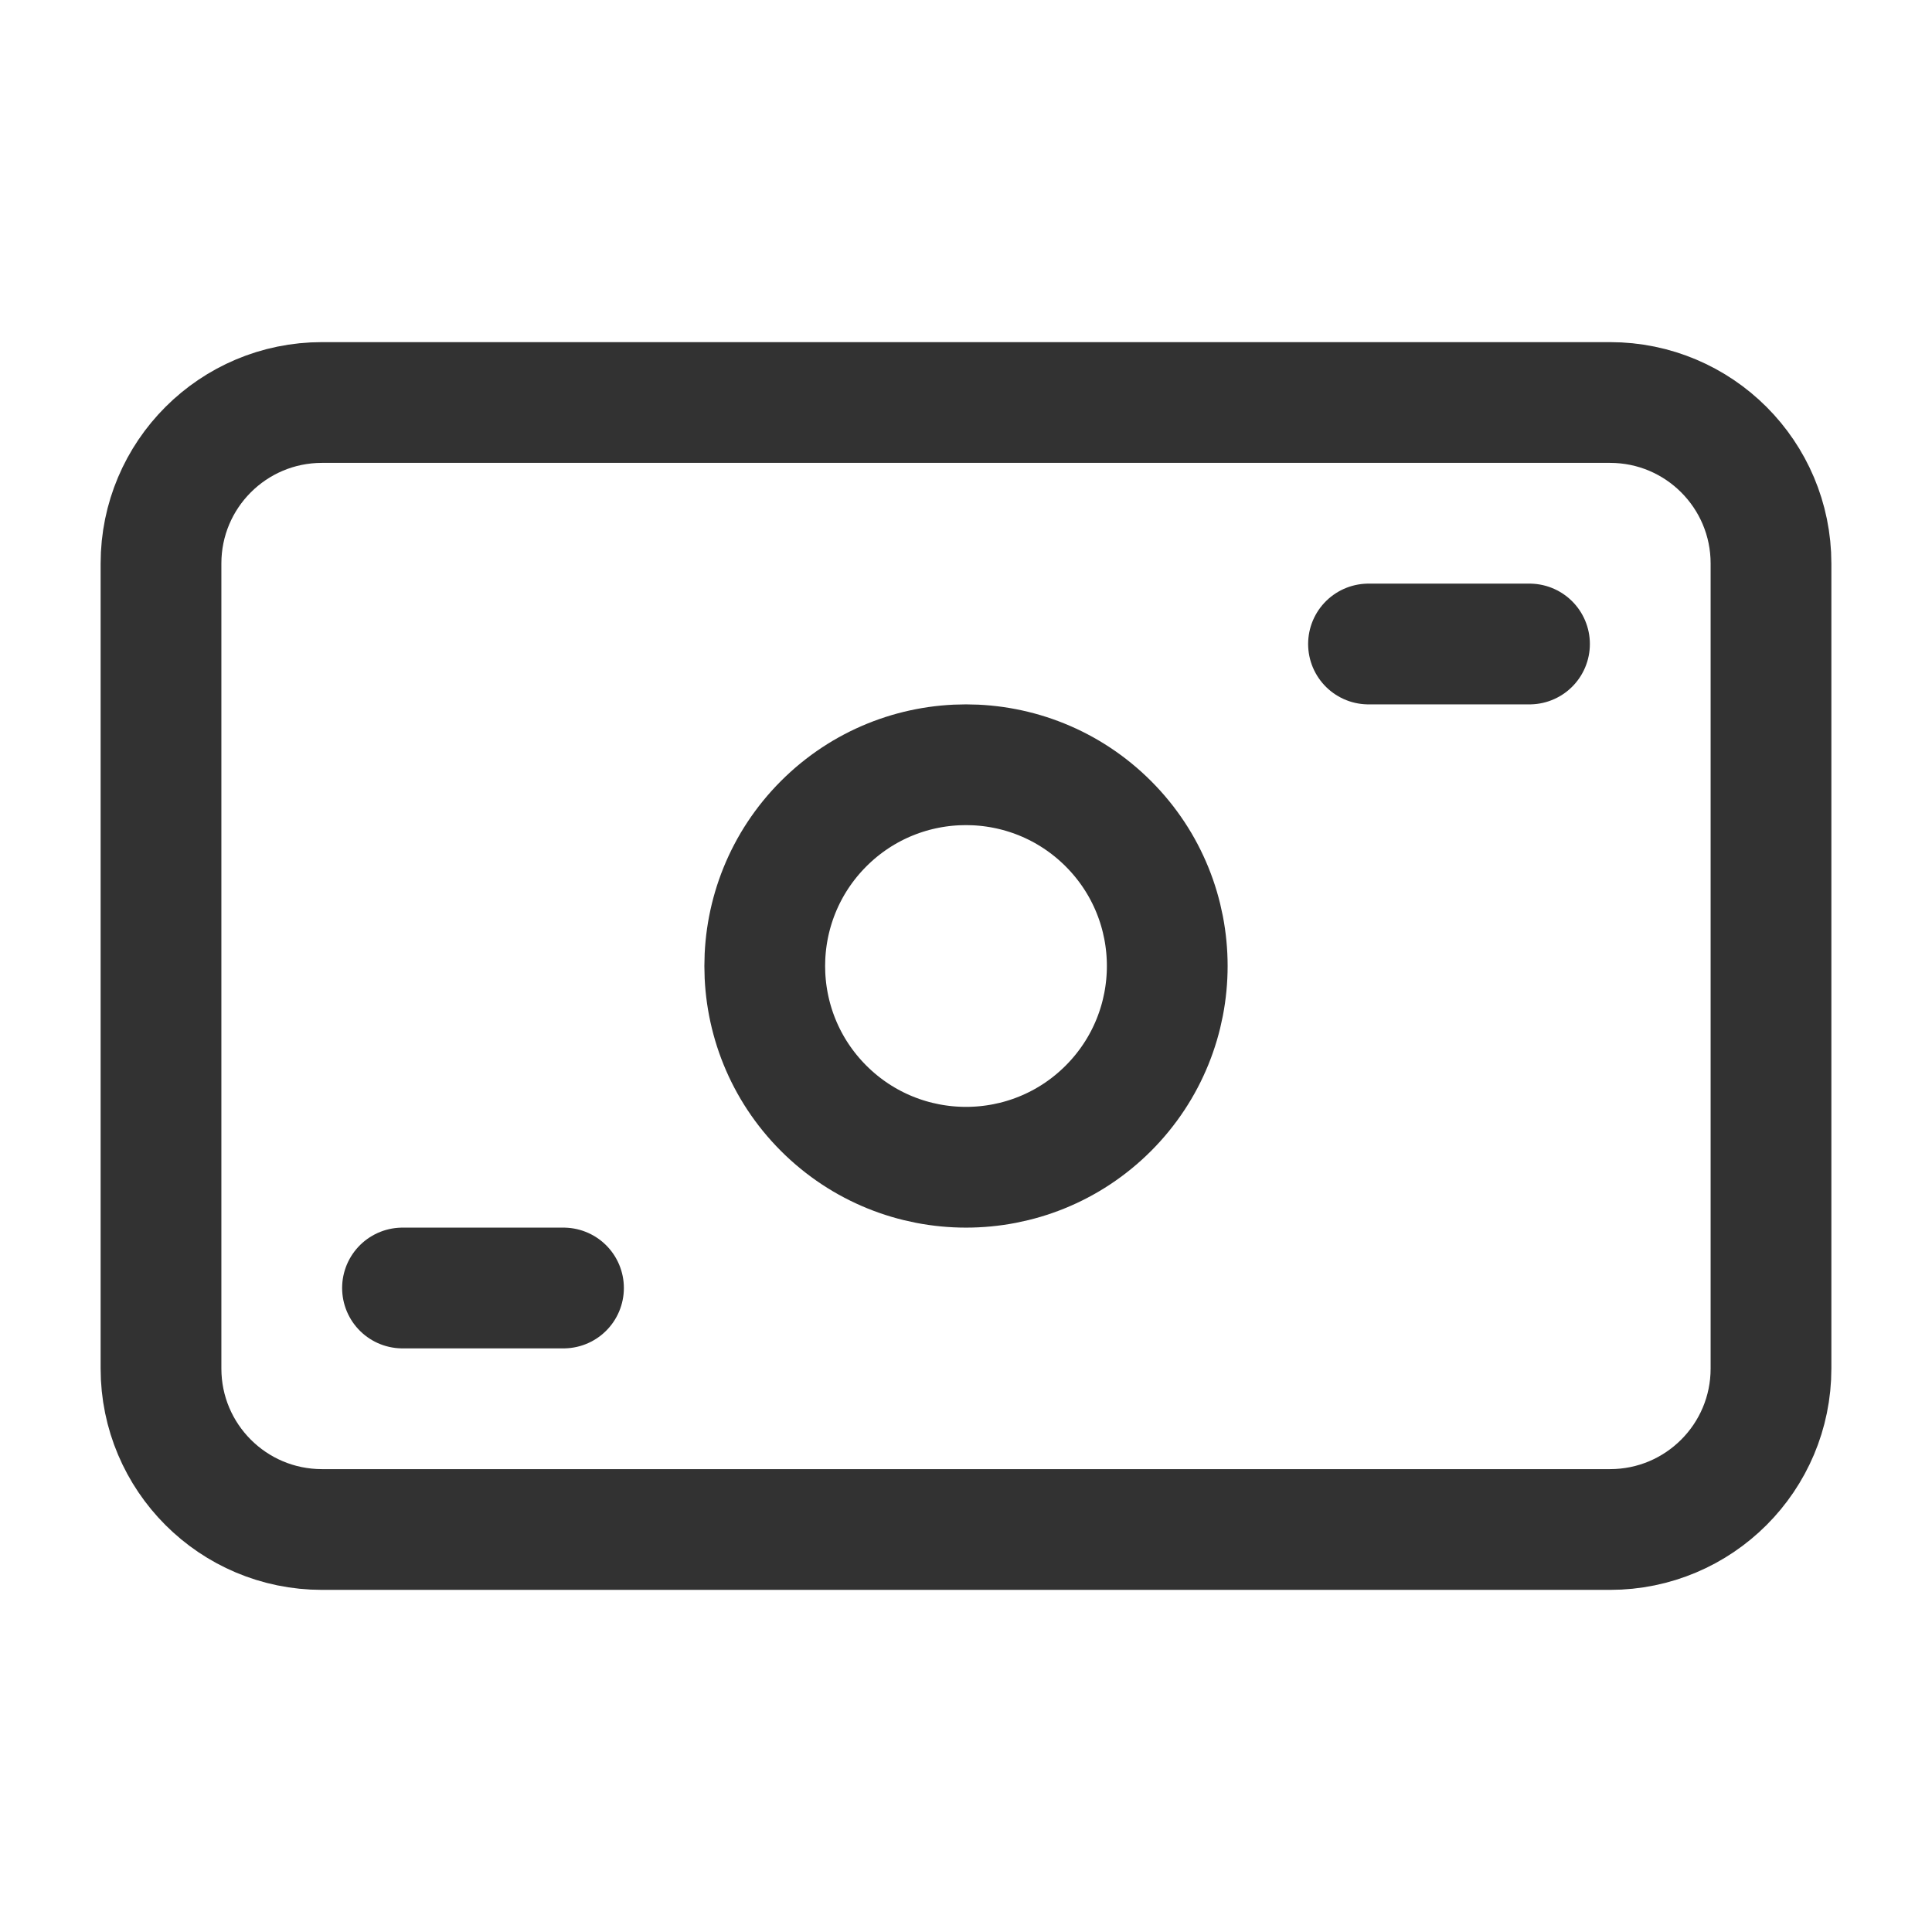 <?xml version="1.0" encoding="UTF-8"?><svg version="1.1" viewBox="0 0 24 24" xmlns="http://www.w3.org/2000/svg" xmlns:xlink="http://www.w3.org/1999/xlink"><!--Generated by IJSVG (https://github.com/iconjar/IJSVG)--><g fill="none"><path d="M0,0h24v24h-24Z"></path><path stroke="#323232" stroke-linecap="round" stroke-linejoin="round" stroke-width="1.5" d="M5,16h2"></path><path stroke="#323232" stroke-linecap="round" stroke-linejoin="round" stroke-width="1.5" d="M17,8h2"></path><path stroke="#323232" stroke-linecap="round" stroke-linejoin="round" stroke-width="1.5" d="M20,19h-16c-1.105,0 -2,-0.895 -2,-2v-10c0,-1.105 0.895,-2 2,-2h16c1.105,0 2,0.895 2,2v10c0,1.105 -0.895,2 -2,2Z"></path><path stroke="#323232" stroke-linecap="round" stroke-linejoin="round" stroke-width="1.5" d="M13.768,10.232c0.976,0.976 0.976,2.559 0,3.536c-0.976,0.976 -2.559,0.976 -3.536,0c-0.976,-0.976 -0.976,-2.559 0,-3.536c0.976,-0.976 2.559,-0.976 3.536,0"></path></g></svg>